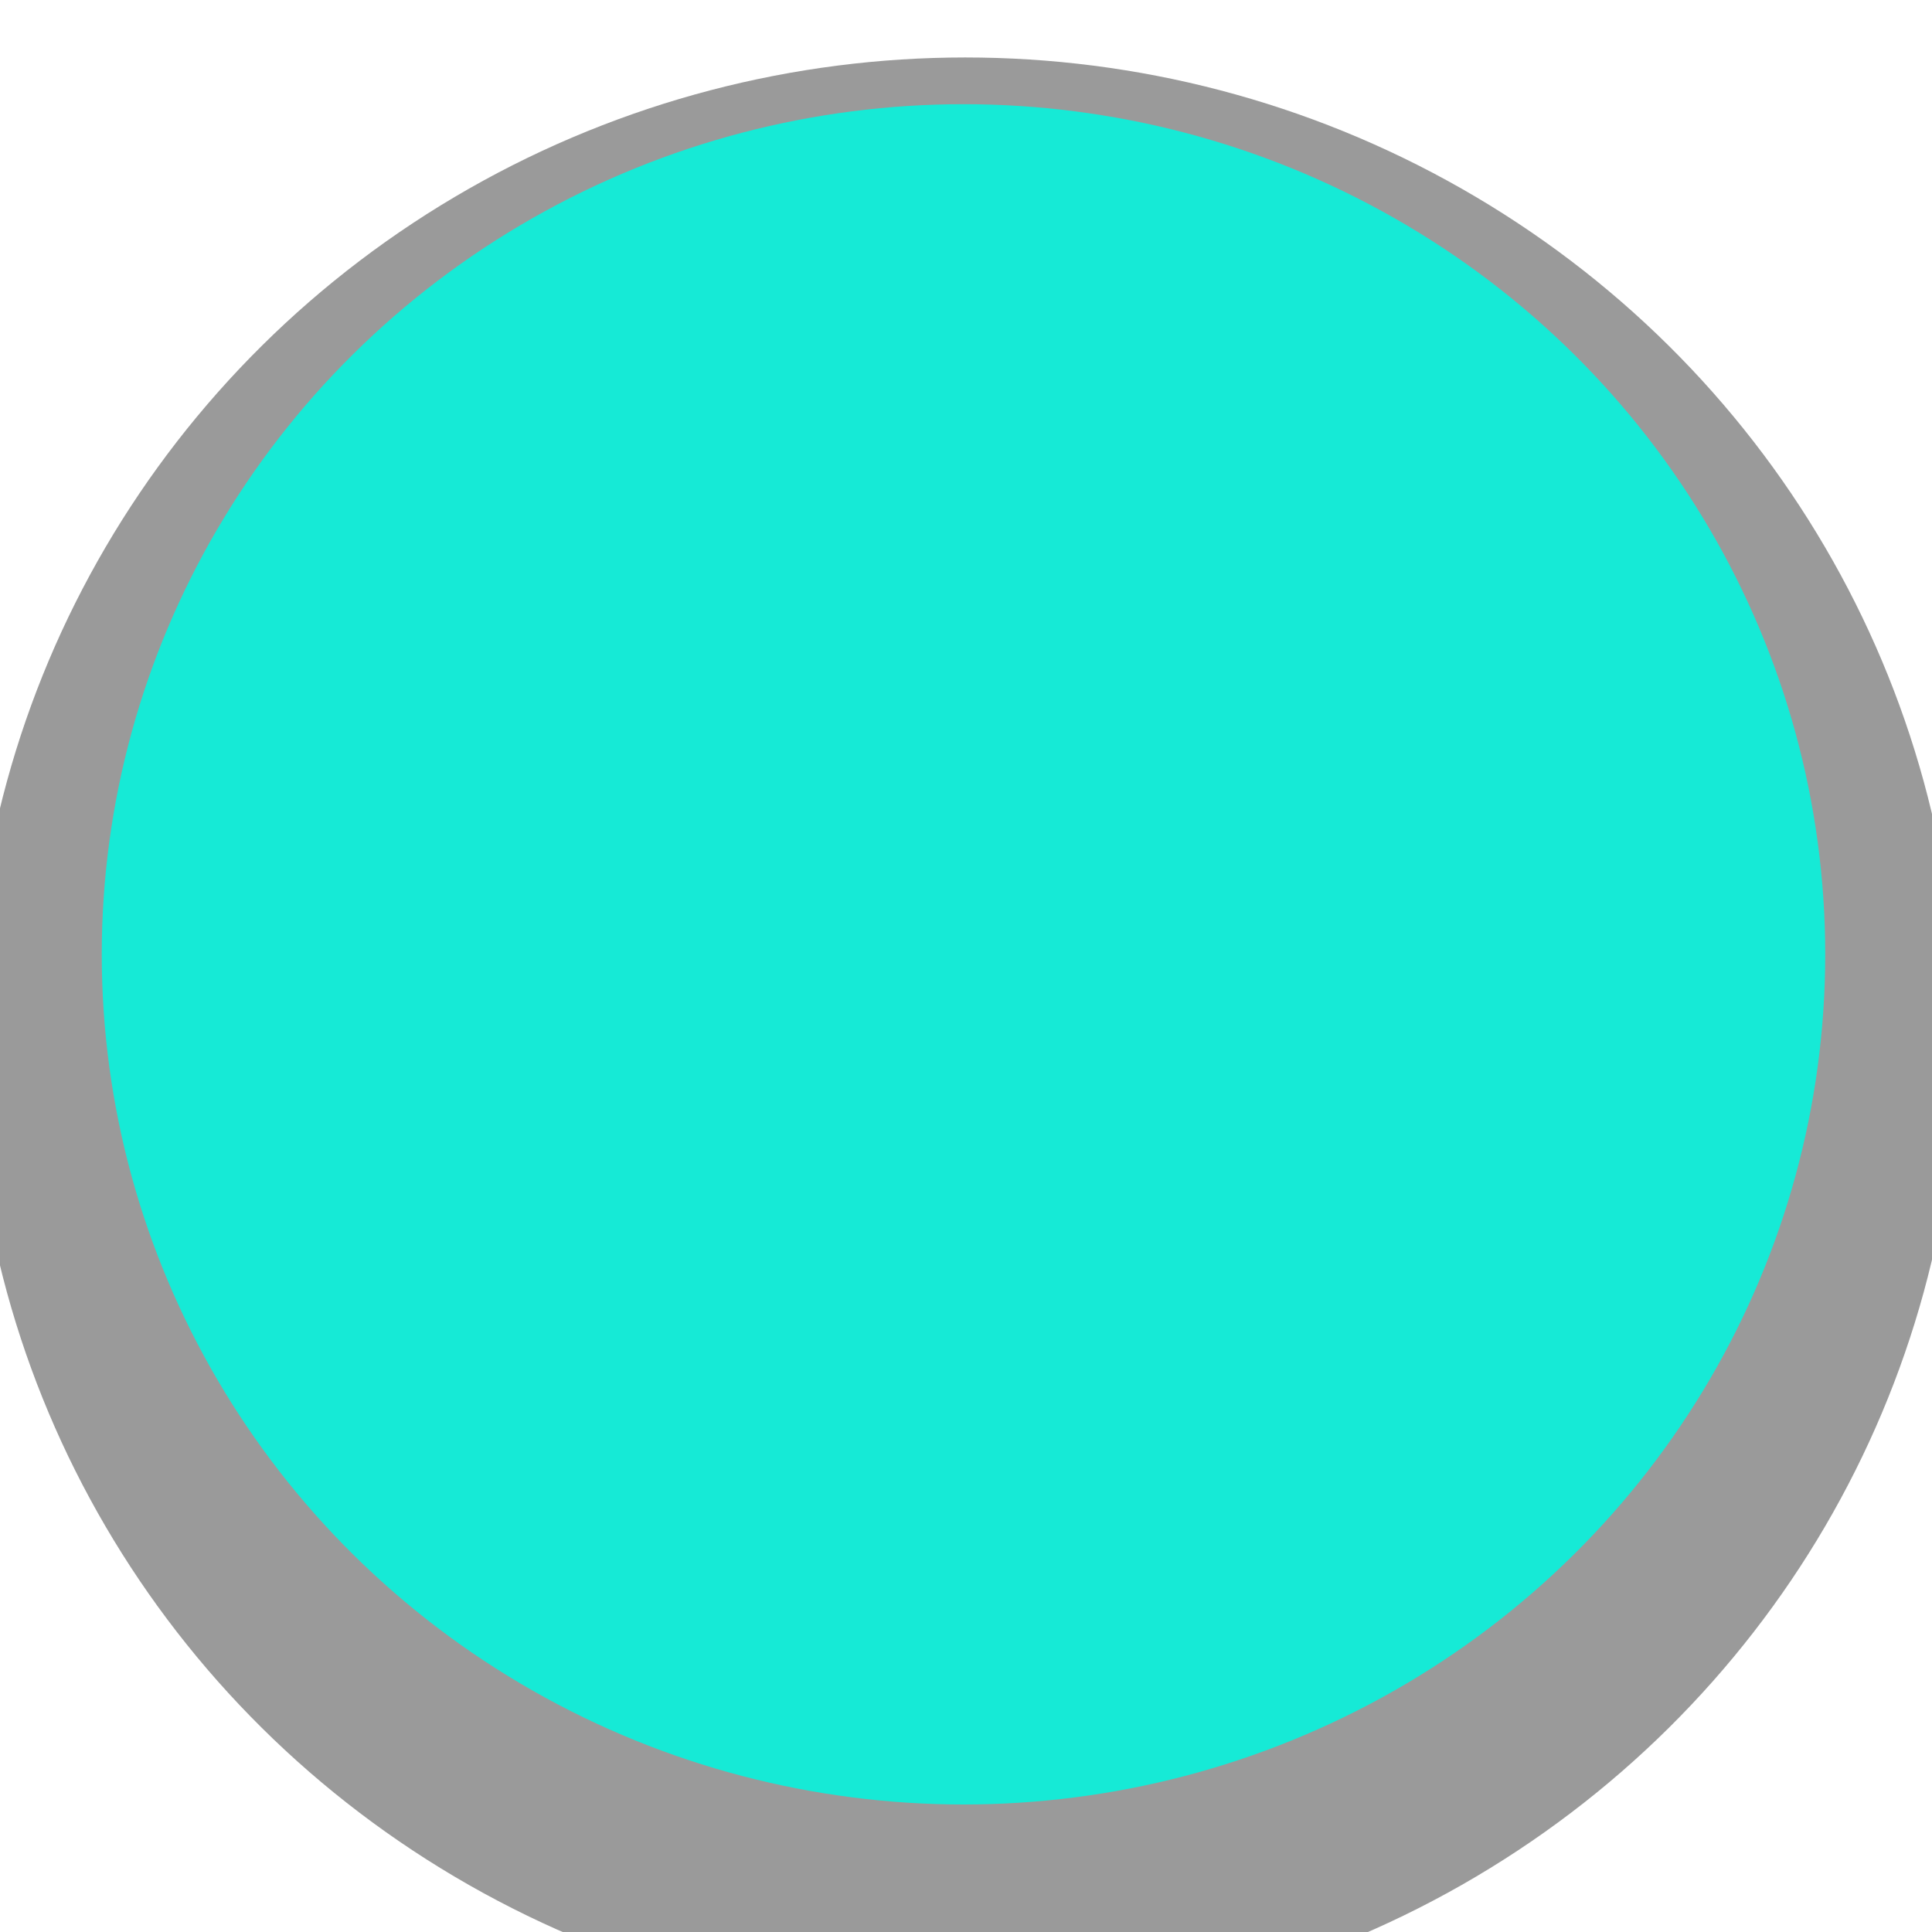<?xml version="1.0" encoding="UTF-8" standalone="no"?>
<!-- Created with Inkscape (http://www.inkscape.org/) -->

<svg
   xmlns:dc="http://purl.org/dc/elements/1.1/"
   xmlns:cc="http://creativecommons.org/ns#"
   xmlns:rdf="http://www.w3.org/1999/02/22-rdf-syntax-ns#"
   xmlns:svg="http://www.w3.org/2000/svg"
   xmlns="http://www.w3.org/2000/svg"
   xmlns:sodipodi="http://sodipodi.sourceforge.net/DTD/sodipodi-0.dtd"
   xmlns:inkscape="http://www.inkscape.org/namespaces/inkscape"
   width="30"
   height="30"
   viewBox="0 0 30 30"
   id="svg4139"
   version="1.1"
   inkscape:version="0.91 r13725"
   sodipodi:docname="circular_button.svg">
  <defs
     id="defs4141">
    <filter
       style="color-interpolation-filters:sRGB"
       inkscape:label="Clean Edges"
       id="filter4282">
      <feGaussianBlur
         stdDeviation="0.979"
         result="blur"
         id="feGaussianBlur4284" />
      <feComposite
         in="SourceGraphic"
         in2="blur"
         operator="in"
         result="composite1"
         id="feComposite4286" />
      <feComposite
         in="composite1"
         in2="composite1"
         operator="in"
         result="fbSourceGraphic"
         id="feComposite4288" />
      <feColorMatrix
         result="fbSourceGraphicAlpha"
         in="fbSourceGraphic"
         values="0 0 0 -1 0 0 0 0 -1 0 0 0 0 -1 0 0 0 0 1 0"
         id="feColorMatrix4290" />
      <feGaussianBlur
         id="feGaussianBlur4292"
         stdDeviation="0.98"
         result="blur"
         in="fbSourceGraphic" />
      <feComposite
         id="feComposite4294"
         in2="blur"
         in="fbSourceGraphic"
         operator="in"
         result="composite1" />
      <feComposite
         id="feComposite4296"
         in2="composite1"
         in="composite1"
         operator="in"
         result="composite2" />
    </filter>
  </defs>
  <sodipodi:namedview
     id="base"
     pagecolor="#ffffff"
     bordercolor="#666666"
     borderopacity="1.0"
     inkscape:pageopacity="0.0"
     inkscape:pageshadow="2"
     inkscape:zoom="9.1175856"
     inkscape:cx="-17.557499"
     inkscape:cy="-0.64905866"
     inkscape:document-units="px"
     inkscape:current-layer="g4744"
     showgrid="false"
     units="px"
     inkscape:window-width="1920"
     inkscape:window-height="1017"
     inkscape:window-x="-8"
     inkscape:window-y="-8"
     inkscape:window-maximized="1" />
  <g
     inkscape:label="Layer 1"
     inkscape:groupmode="layer"
     id="layer1"
     transform="translate(0,-1022.362)">
    <g
       id="g4744">
      <ellipse
         ry="13.201"
         rx="13.381"
         cy="1045.078"
         cx="11.561"
         id="ellipse4138"
         style="fill:#999999;fill-opacity:0.992;stroke:none;stroke-width:0.616;stroke-miterlimit:4;stroke-dasharray:none;stroke-opacity:1;filter:url(#filter4282)"
         transform="matrix(1.152,0,0,1.152,1.671,-165.468)" />
      <ellipse
         style="fill:#16ead6;fill-opacity:1;stroke:none;stroke-width:0.616;stroke-miterlimit:4;stroke-dasharray:none;stroke-opacity:1"
         id="path4136"
         cx="14.961"
         cy="1037.181"
         rx="13.381"
         ry="13.201" />
    </g>
  </g>
</svg>

